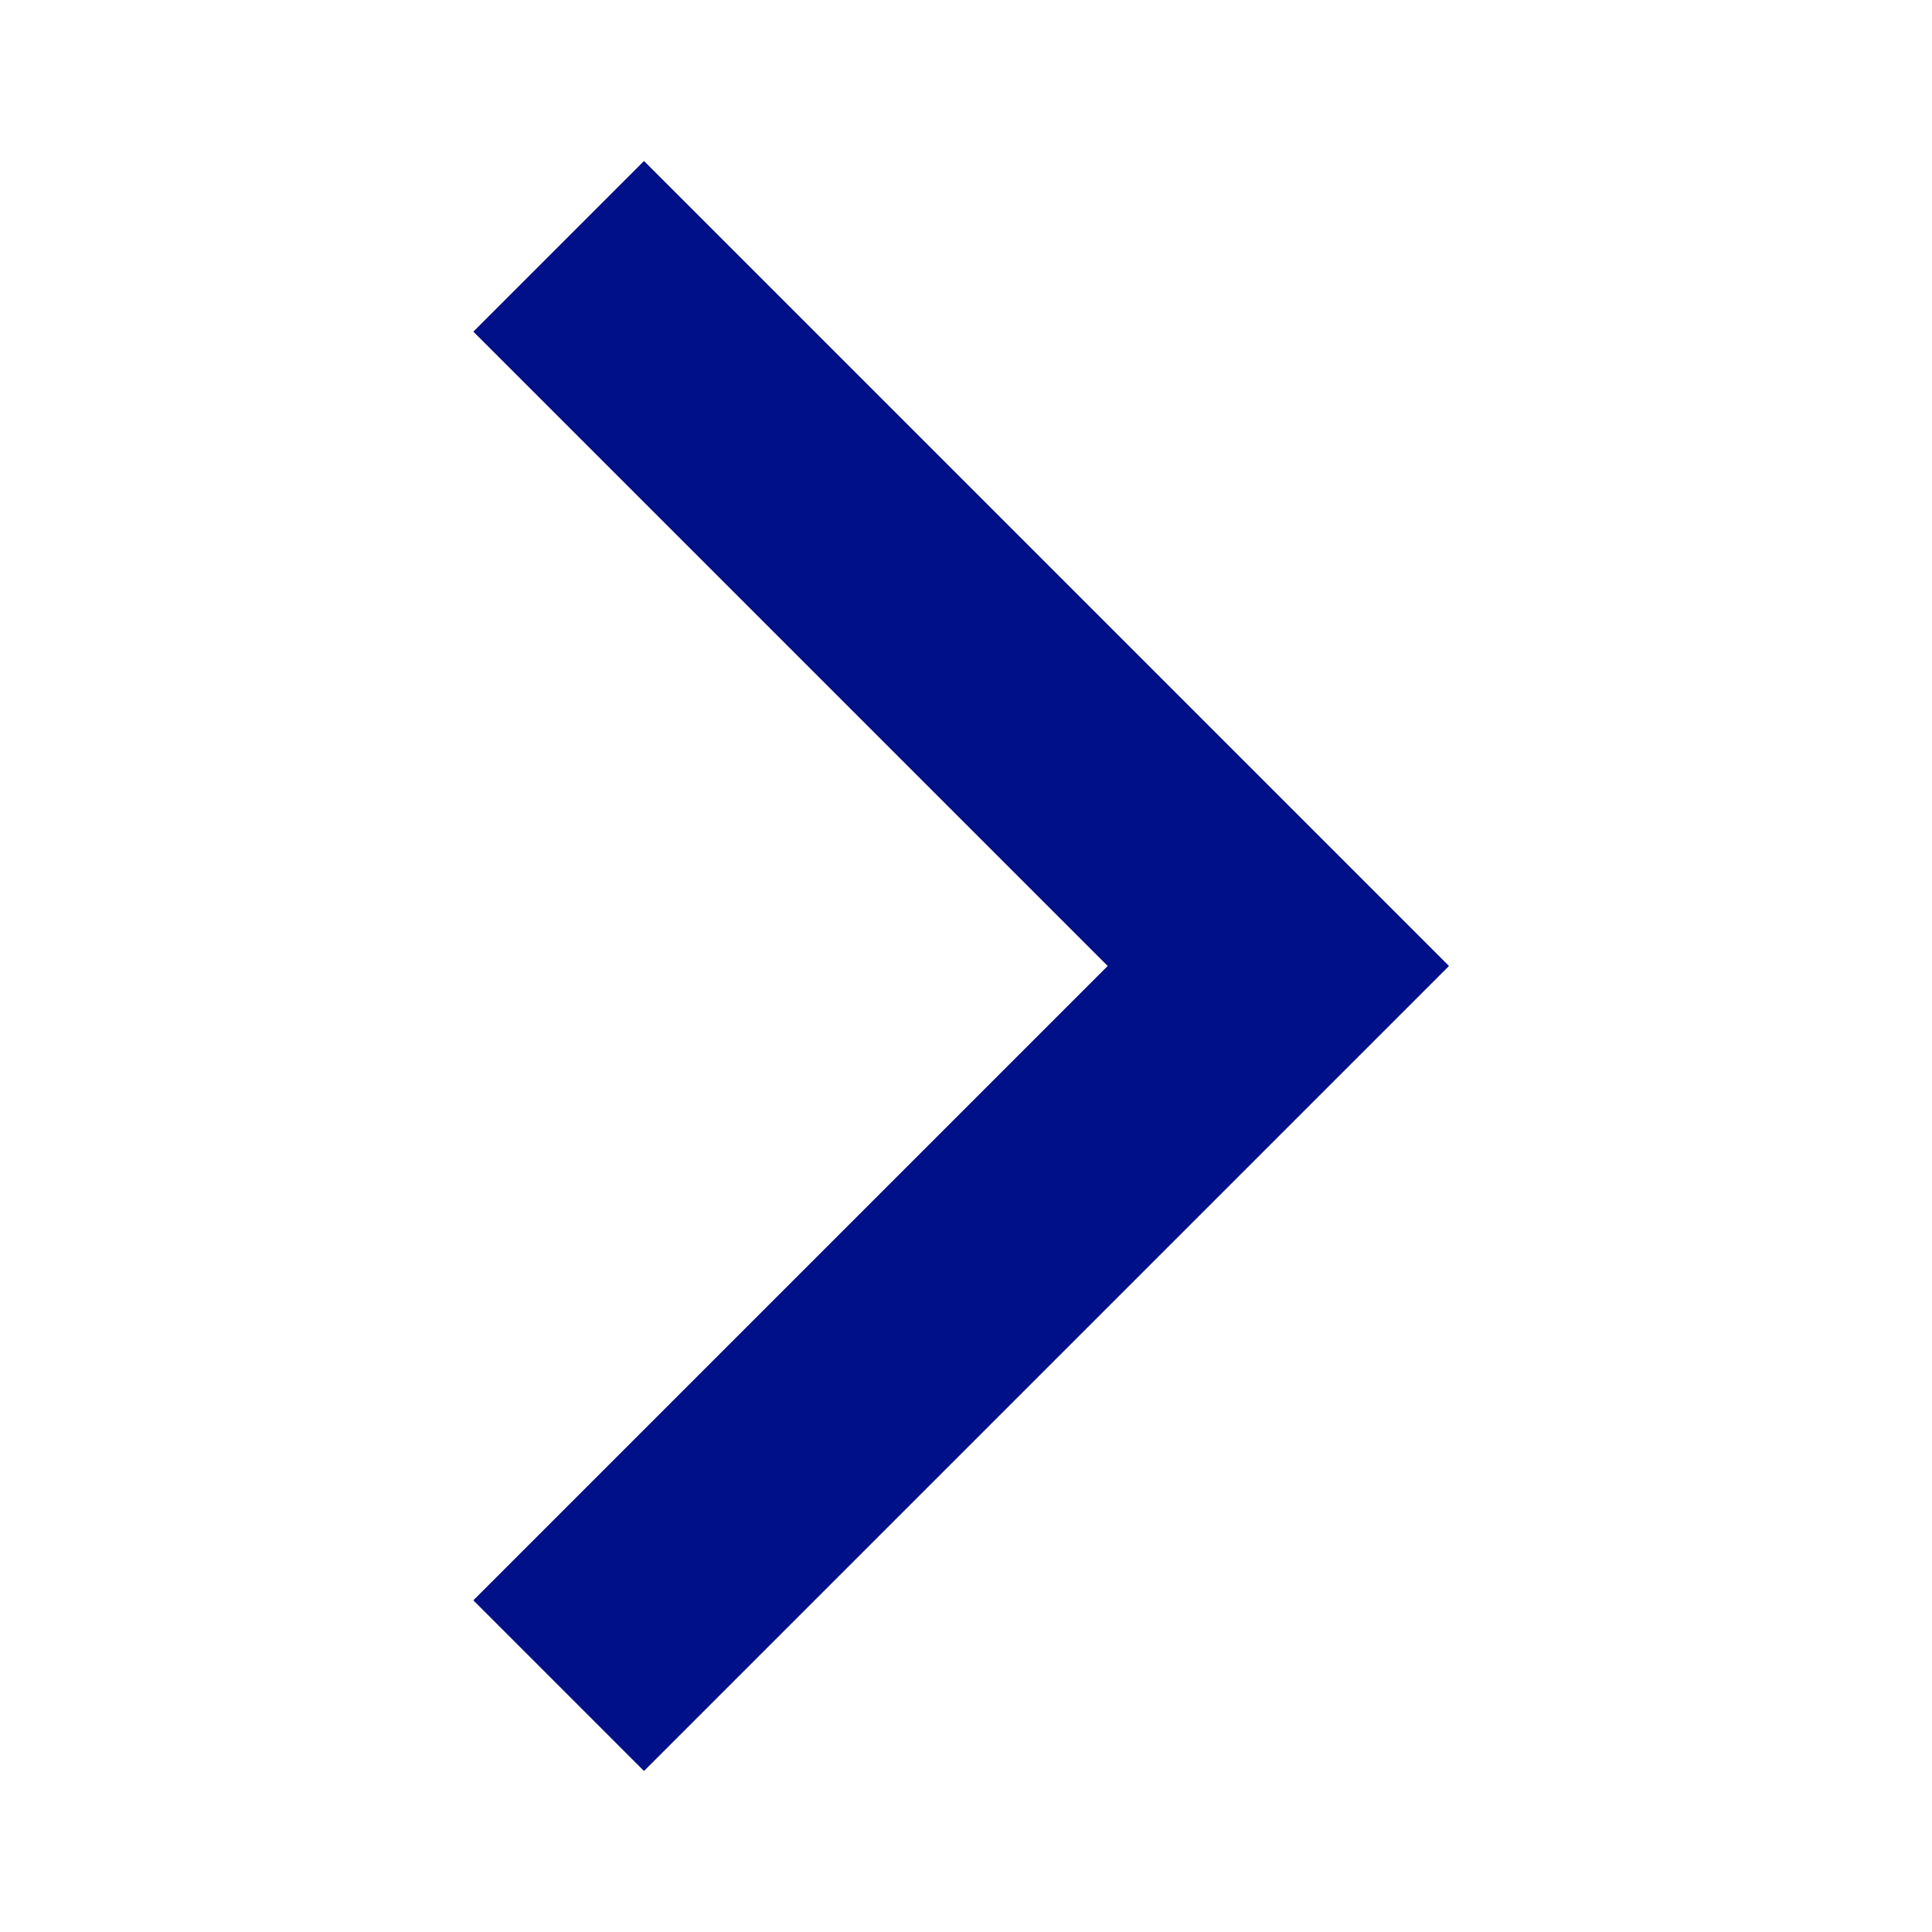 <svg xmlns="http://www.w3.org/2000/svg" width="24" height="24" viewBox="0 0 24 24"><path d="M5.88 4.12L13.76 12l-7.88 7.88L8 22l10-10L8 2z" fill="#001088"/><path fill="none" d="M0 0h24v24H0z"/></svg>

